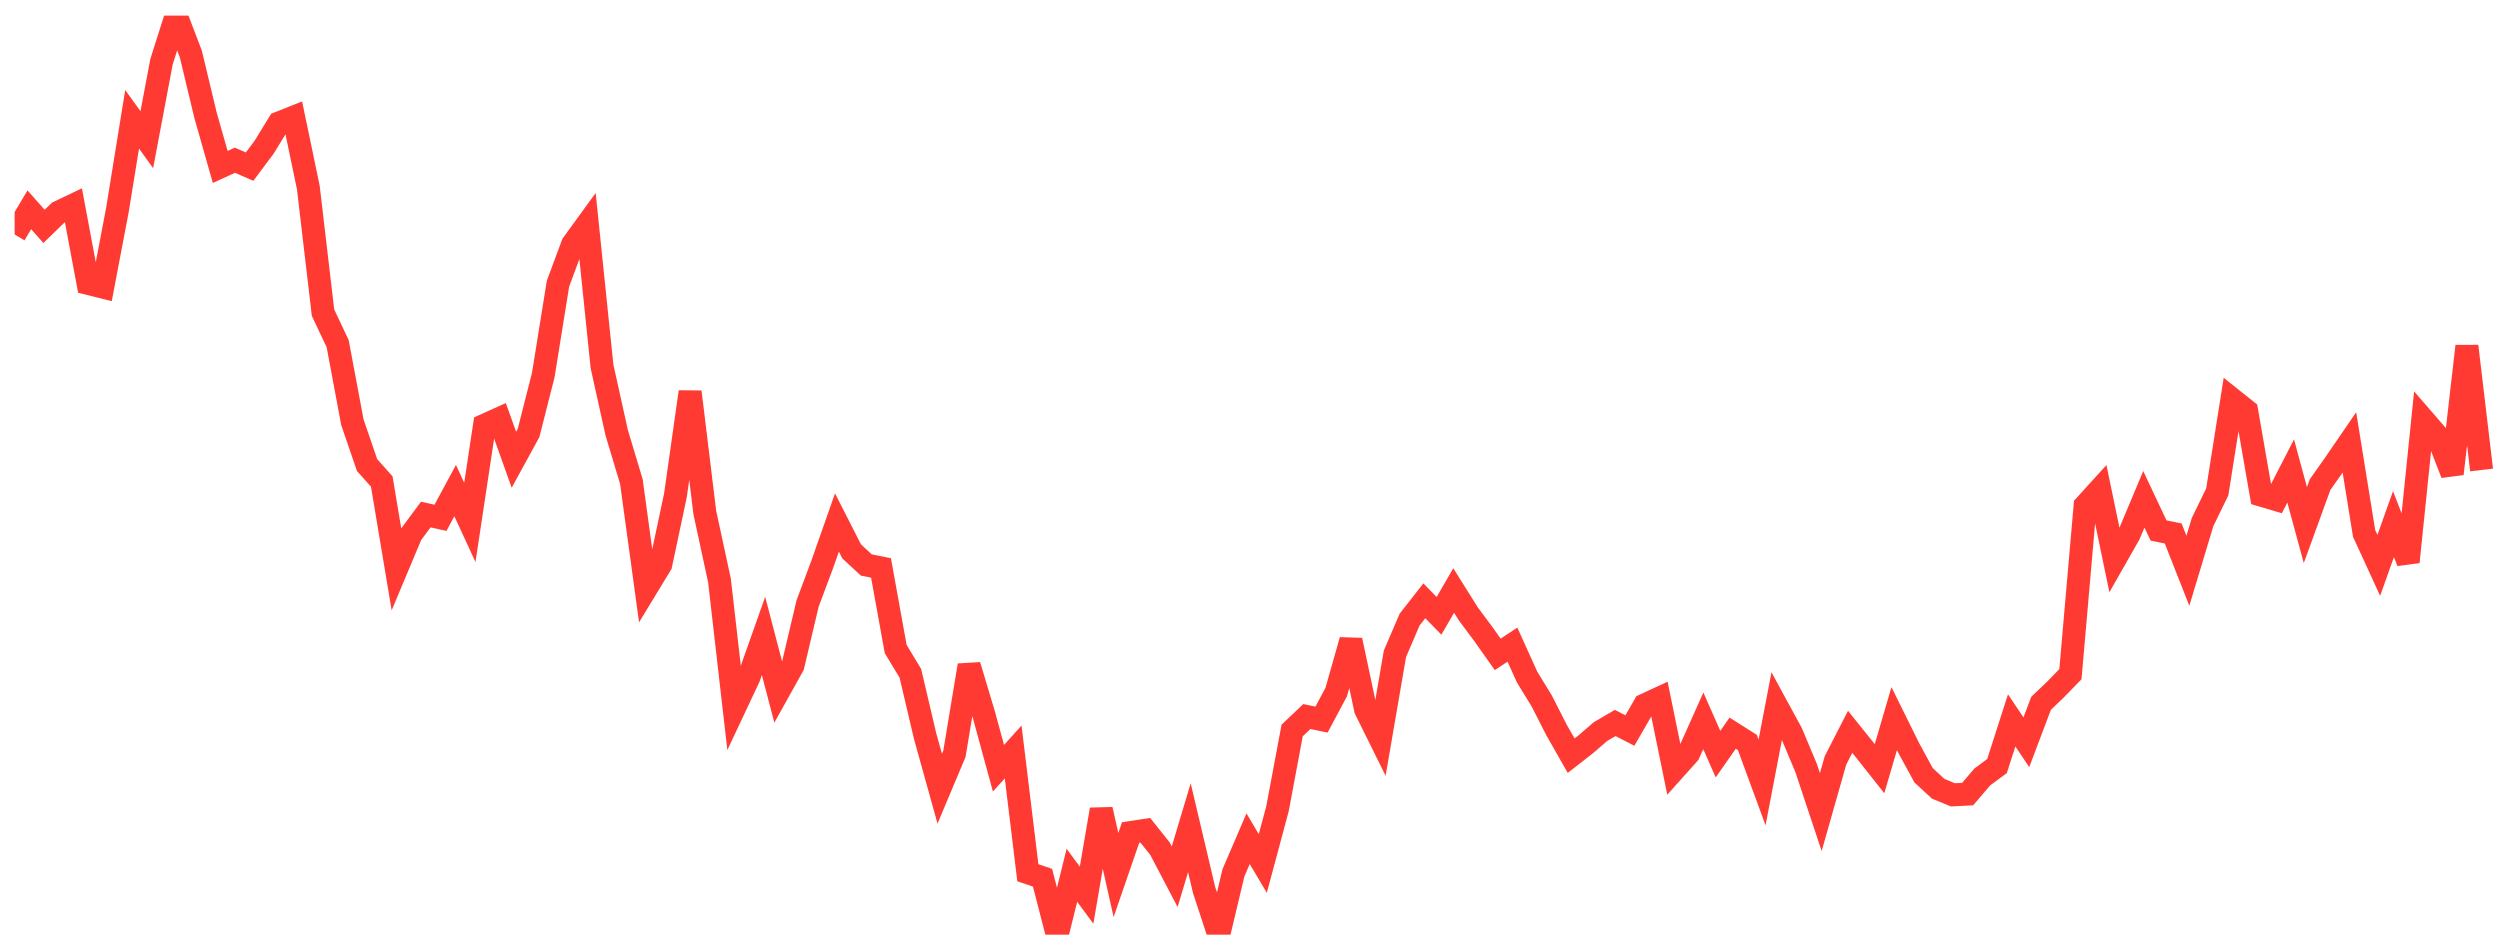 <svg width="136" height="51" viewBox="0 0 136 51" fill="none" xmlns="http://www.w3.org/2000/svg">
<g clip-path="url(#clip0_2_867)">
<path d="M0.796 12.756L1.595 11.413L2.394 12.315L3.193 11.54L3.992 11.158L4.79 15.417L5.589 15.617L6.388 11.418L7.187 6.489L7.986 7.6L8.785 3.364L9.583 0.847L10.382 2.939L11.181 6.271L11.98 9.082L12.779 8.716L13.578 9.066L14.376 7.996L15.175 6.691L15.974 6.373L16.773 10.204L17.572 17.009L18.37 18.698L19.169 22.968L19.968 25.299L20.767 26.193L21.566 30.969L22.364 29.067L23.163 27.991L23.962 28.169L24.761 26.689L25.56 28.419L26.358 23.134L27.157 22.774L27.956 25.011L28.755 23.55L29.554 20.402L30.353 15.437L31.151 13.286L31.95 12.186L32.749 19.929L33.548 23.538L34.347 26.198L35.145 32.026L35.944 30.712L36.743 26.95L37.542 21.316L38.341 27.878L39.14 31.58L39.938 38.549L40.737 36.852L41.536 34.594L42.335 37.65L43.134 36.216L43.932 32.835L44.731 30.698L45.53 28.424L46.329 29.994L47.128 30.736L47.927 30.895L48.725 35.305L49.524 36.629L50.323 40.032L51.122 42.906L51.921 41.007L52.719 36.193L53.518 38.861L54.317 41.793L55.116 40.907L55.915 47.476L56.714 47.749L57.512 50.847L58.311 47.616L59.11 48.698L59.909 44.036L60.708 47.602L61.506 45.289L62.305 45.168L63.104 46.17L63.903 47.695L64.702 45.028L65.501 48.411L66.299 50.839L67.098 47.485L67.897 45.625L68.696 46.974L69.495 43.997L70.293 39.737L71.092 38.98L71.891 39.146L72.69 37.648L73.489 34.829L74.287 38.594L75.086 40.206L75.885 35.563L76.684 33.705L77.483 32.684L78.282 33.502L79.08 32.123L79.879 33.398L80.678 34.471L81.477 35.598L82.276 35.067L83.075 36.834L83.873 38.136L84.672 39.705L85.471 41.109L86.27 40.486L87.069 39.795L87.867 39.33L88.666 39.741L89.465 38.354L90.264 37.984L91.063 41.889L91.862 40.997L92.66 39.212L93.459 41.024L94.258 39.884L95.057 40.391L95.856 42.567L96.654 38.403L97.453 39.871L98.252 41.777L99.051 44.178L99.85 41.368L100.648 39.81L101.447 40.807L102.246 41.817L103.045 39.092L103.844 40.709L104.643 42.174L105.441 42.912L106.24 43.24L107.039 43.198L107.838 42.264L108.637 41.674L109.435 39.19L110.234 40.378L111.033 38.263L111.832 37.497L112.631 36.674L113.43 27.505L114.228 26.626L115.027 30.471L115.826 29.067L116.625 27.162L117.424 28.858L118.222 29.021L119.021 31.05L119.82 28.399L120.619 26.759L121.418 21.711L122.217 22.348L123.015 26.937L123.814 27.174L124.613 25.621L125.412 28.564L126.211 26.366L127.009 25.234L127.808 24.068L128.607 29.016L129.406 30.756L130.205 28.512L131.003 30.57L131.802 22.794L132.601 23.715L133.4 25.774L134.199 18.832L134.998 25.568" stroke="#FF3A33" stroke-width="1.25"/>
</g>
<defs>
<clipPath id="clip0_2_867">
<rect width="135" height="50" fill="white" transform="translate(0.796 0.847)"/>
</clipPath>
</defs>
</svg>

